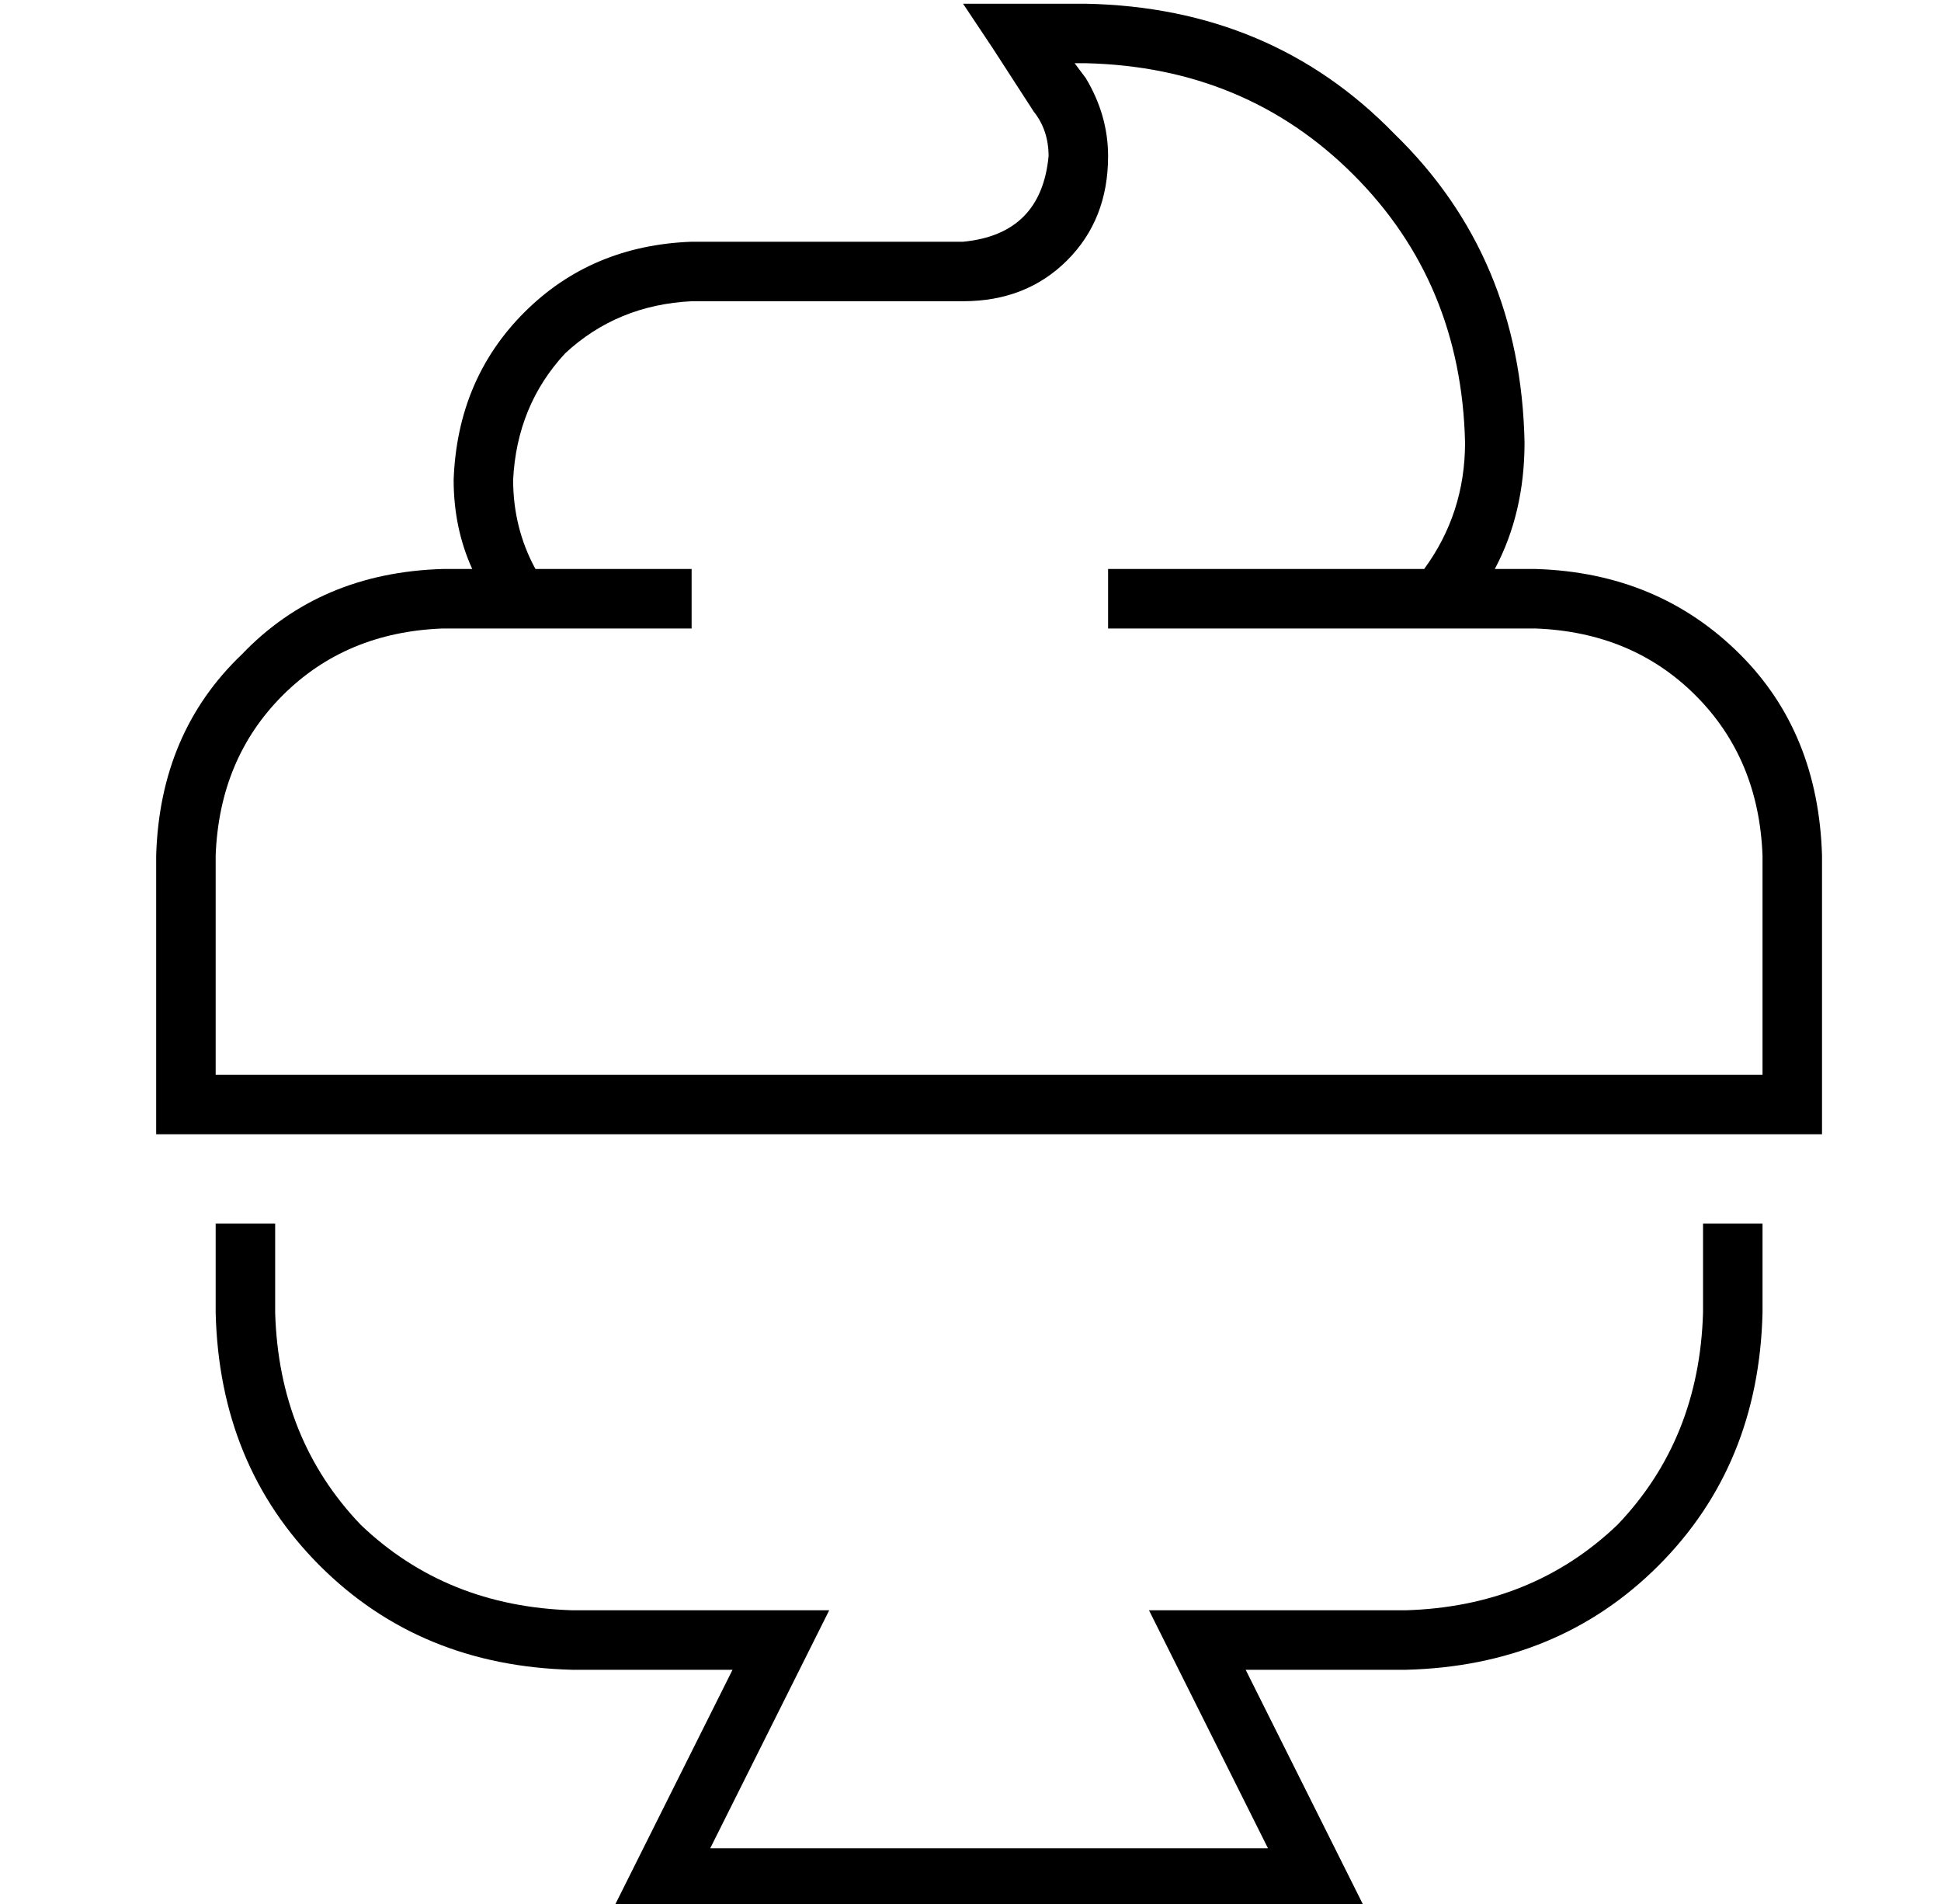 <?xml version="1.0" standalone="no"?>
<!DOCTYPE svg PUBLIC "-//W3C//DTD SVG 1.1//EN" "http://www.w3.org/Graphics/SVG/1.1/DTD/svg11.dtd" >
<svg xmlns="http://www.w3.org/2000/svg" xmlns:xlink="http://www.w3.org/1999/xlink" version="1.1" viewBox="-10 -40 522 512">
   <path fill="currentColor"
d="M264 -39h-15h15h-15l8 12v0l11 17v0q4 5 4 12q-2 21 -23 23h-73v0q-27 1 -45 19t-19 45q0 13 5 24h-8v0q-33 1 -54 23q-22 21 -23 54v67v0v8v0h8h440v-8v0v-67v0q-1 -33 -22 -54q-22 -22 -55 -23h-11v0v0v0q8 -15 8 -34q-1 -50 -35 -83q-33 -34 -83 -35h-18v0zM373 113
h-77h77h-85v16v0h8h107q26 1 43 18t18 43v59v0h-416v0v-59v0q1 -26 18 -43t43 -18h11h56v-16v0h-8h-34q-6 -11 -6 -24q1 -20 14 -34q14 -13 34 -14h73v0q17 0 28 -11t11 -28q0 -11 -6 -21l-3 -4v0h3v0q43 1 72 30t30 72q0 19 -11 34v0zM64 297v-8v8v-8h-16v0v8v0v16v0
q1 41 28 68t68 28h43v0l-26 52v0l-6 12v0h13h189l-6 -12v0l-26 -52v0h43v0q41 -1 68 -28t28 -68v-16v0v-8v0h-16v0v8v0v16v0q-1 34 -23 57q-23 22 -57 23h-56h-13l6 12v0l26 52v0h-150v0l26 -52v0l6 -12v0h-13h-56q-34 -1 -57 -23q-22 -23 -23 -57v-16v0z" />
</svg>

